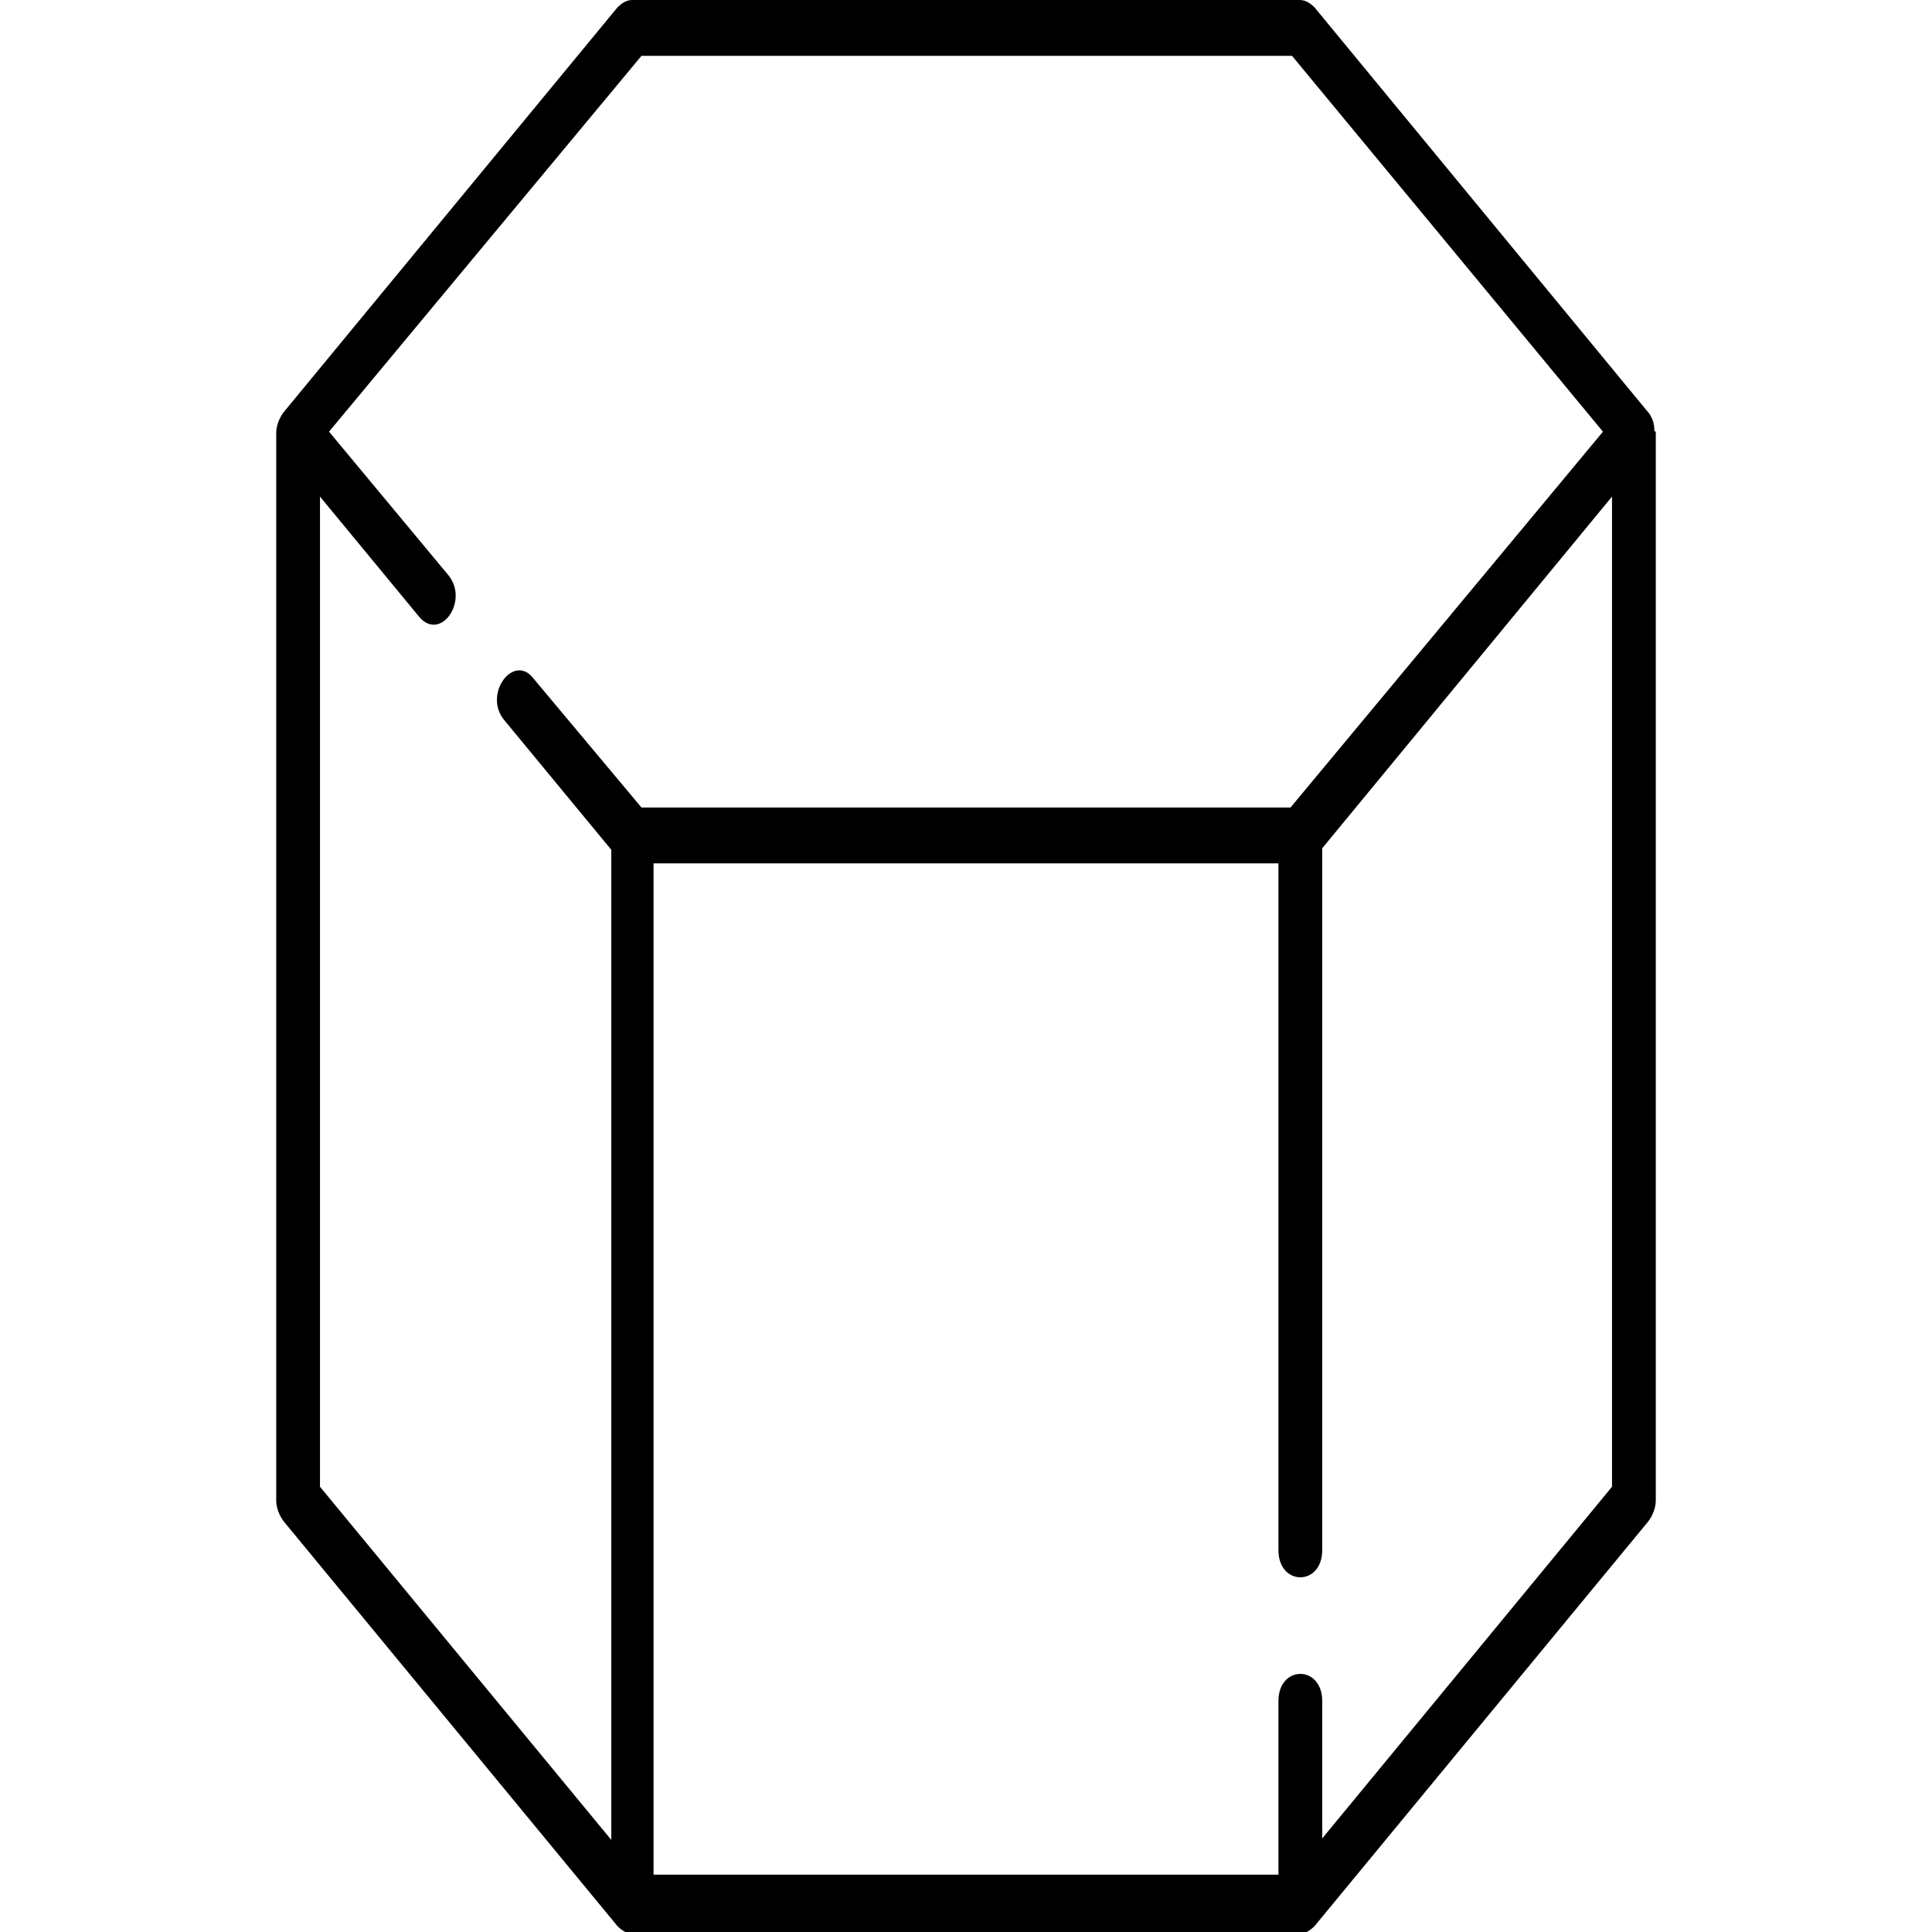 <?xml version="1.0" encoding="utf-8"?>
<!-- Generator: Adobe Illustrator 28.0.0, SVG Export Plug-In . SVG Version: 6.00 Build 0)  -->
<svg version="1.1" id="Layer_1" xmlns="http://www.w3.org/2000/svg" xmlns:xlink="http://www.w3.org/1999/xlink" x="0px" y="0px"
	 viewBox="0 0 128 128" style="enable-background:new 0 0 128 128;" xml:space="preserve">
<g>
	<path d="M109.6,28.4c0-0.4-0.2-0.9-0.5-1.2L87.1,0.5c-0.3-0.3-0.6-0.5-1-0.5H41.9c-0.4,0-0.7,0.2-1,0.5L18.8,27.3
		c-0.3,0.4-0.5,0.9-0.5,1.4v70.7c0,0.5,0.2,1,0.5,1.4l22.1,26.8c0.3,0.3,0.6,0.5,1,0.5h44.2c0.4,0,0.7-0.2,1-0.5l22.1-26.8
		c0.3-0.4,0.5-0.9,0.5-1.4V28.6C109.6,28.6,109.6,28.5,109.6,28.4L109.6,28.4z M35.3,44.9C34,43.3,32,46,33.4,47.7l7.1,8.6v65.6
		L21.2,98.5V32.9l6.6,8c1.4,1.6,3.3-1.1,1.9-2.8l-7.9-9.5L42.5,3.7h43.1l20.6,24.9L85.5,53.5H42.5L35.3,44.9z M106.8,98.5
		l-19.2,23.3v-9.1c0-2.4-2.9-2.4-2.9,0v11.5H43.3v-67h41.4v45.5c0,2.4,2.9,2.4,2.9,0V56.2l19.2-23.3V98.5z"/>
</g>
</svg>
